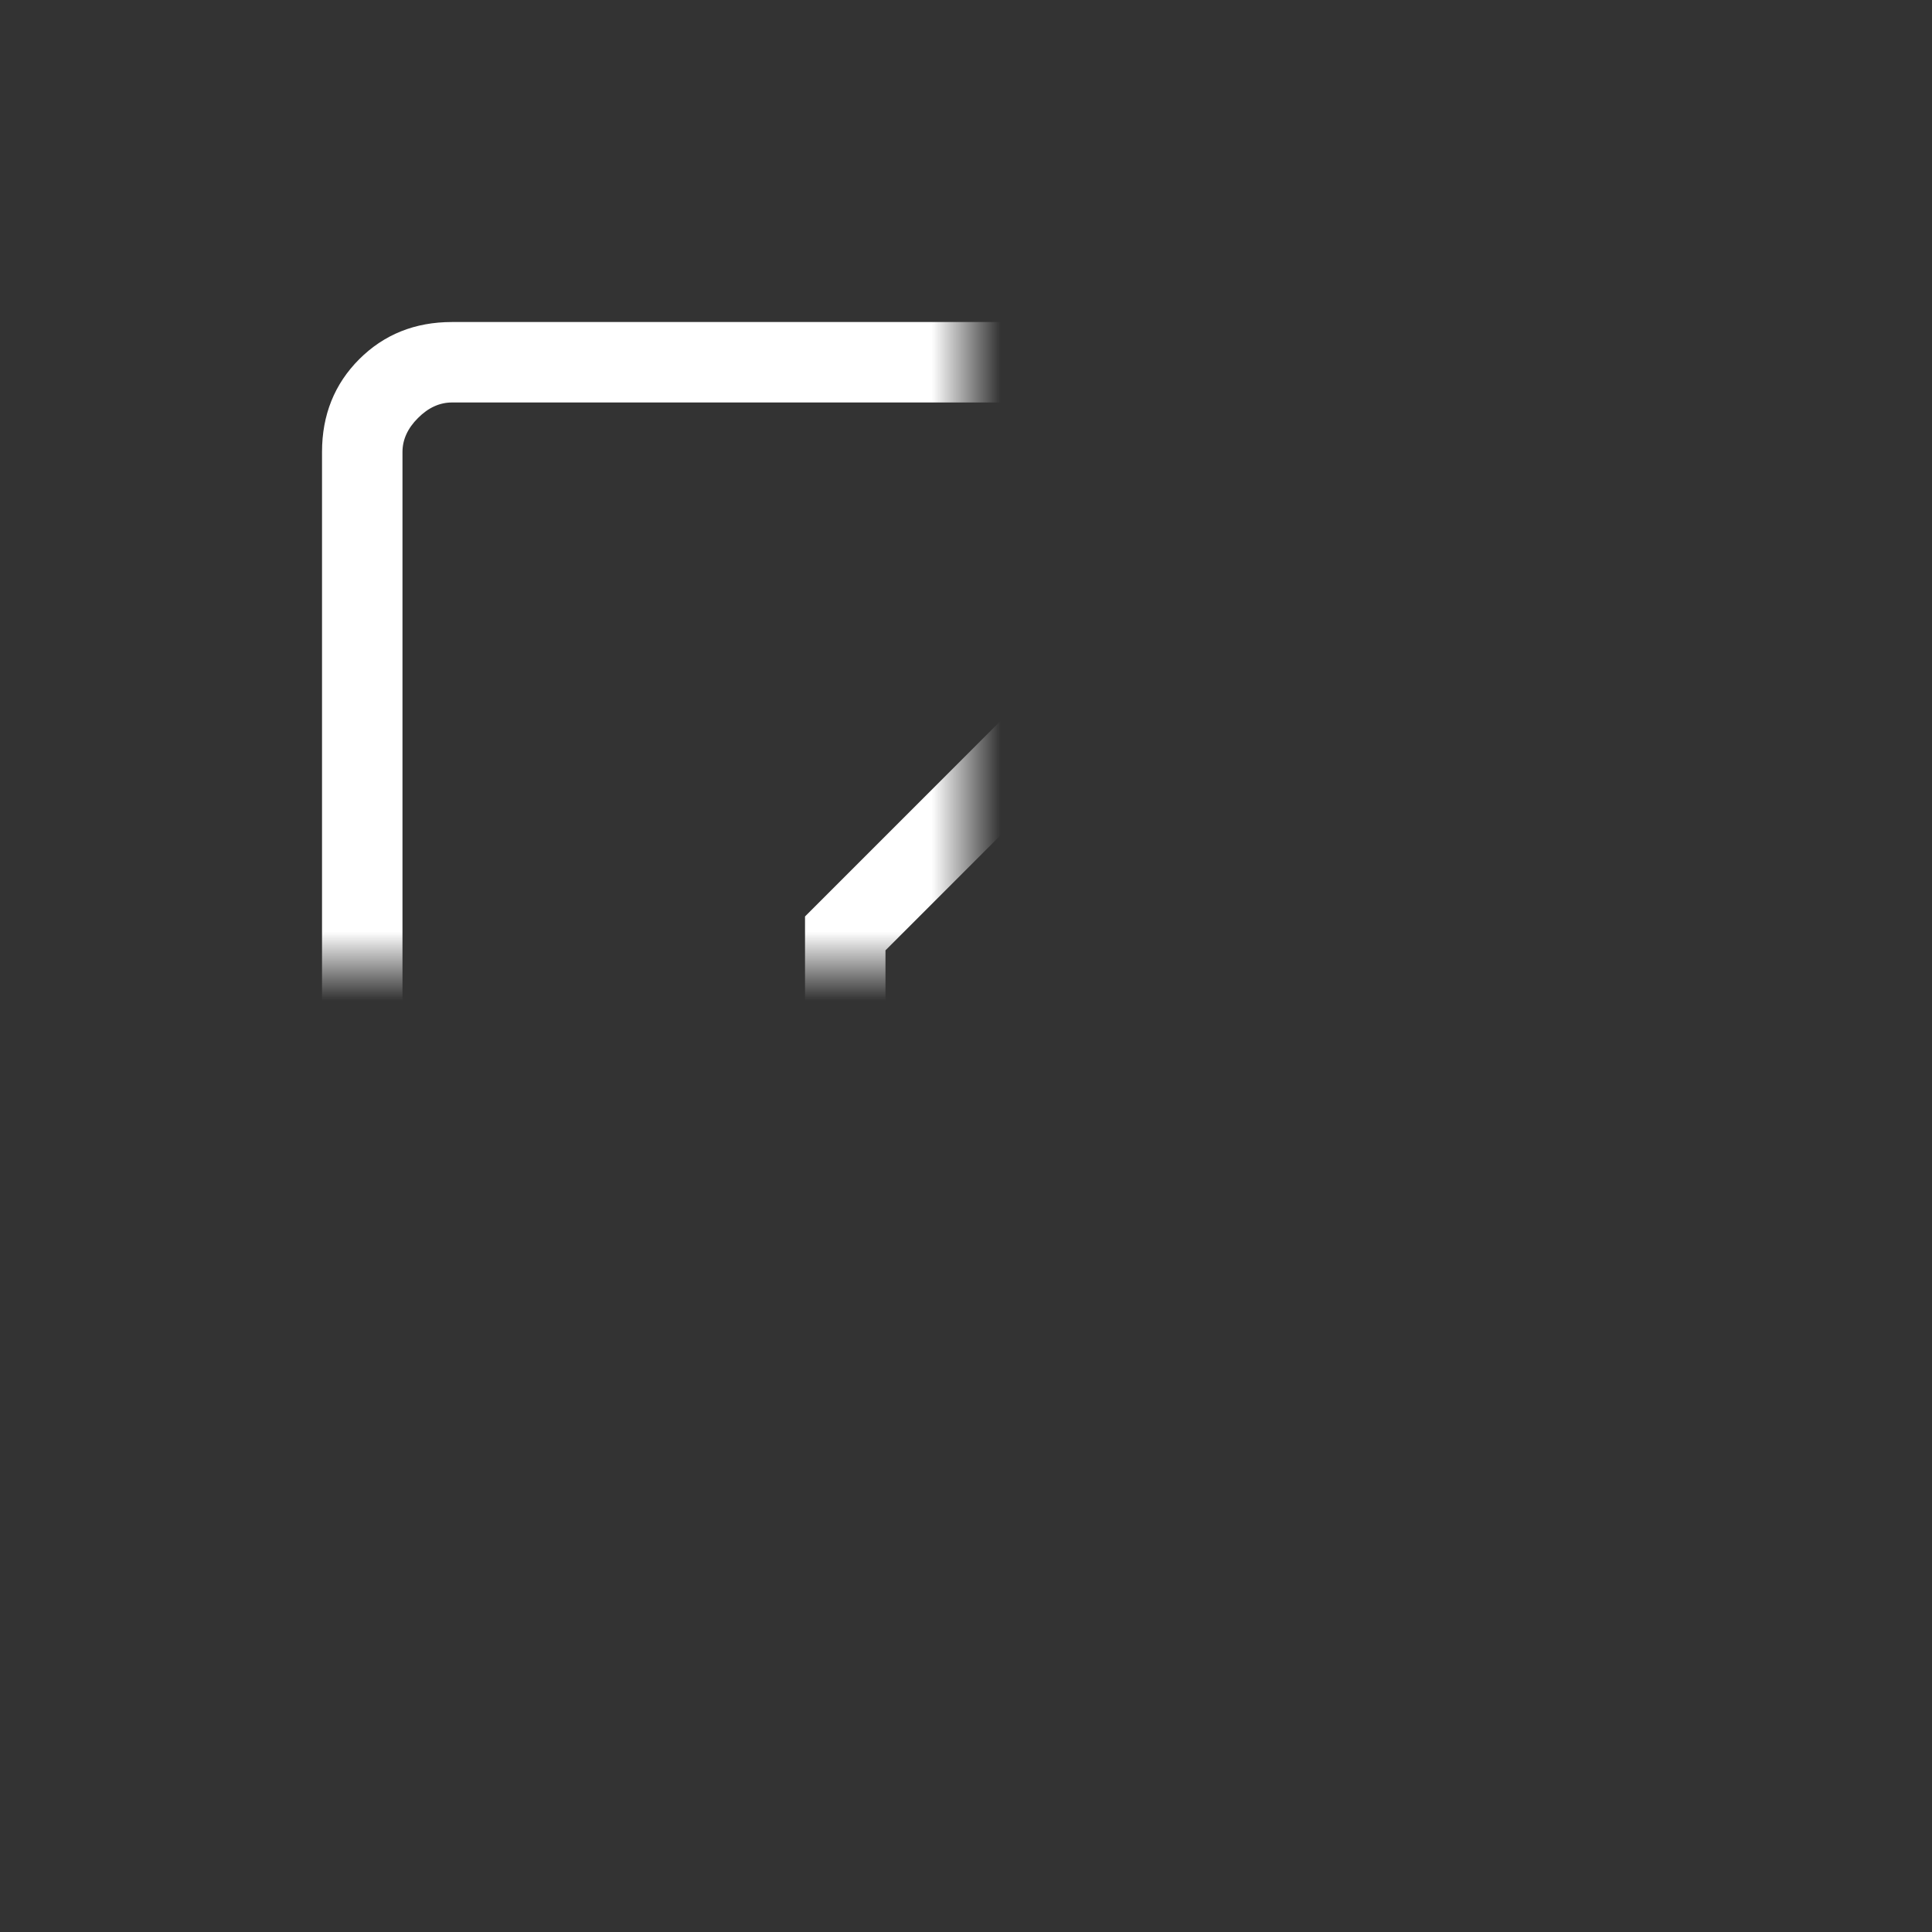 <svg width="28" height="28" viewBox="0 0 28 28" fill="none" xmlns="http://www.w3.org/2000/svg" xmlns:xlink="http://www.w3.org/1999/xlink">
<rect x="0" y="0" width="28" height="28" fill="#333333" stroke="none"/>
<mask id="mask_0_193_778" style="mask-type:alpha" maskUnits="userSpaceOnUse" x="0" y="0" width="14" height="14">
<rect  x="0" y="0" width="28" height="28" fill="#0A8BF1"/>
</mask>
<g mask="url(#mask_0_193_778)">
<path d="M6.551,23.333C6.014,23.333 5.566,23.154 5.206,22.794C4.847,22.434 4.667,21.986 4.667,21.449L4.667,6.551C4.667,6.014 4.847,5.566 5.206,5.206C5.566,4.847 6.014,4.667 6.551,4.667L16.336,4.667L15.169,5.833L6.551,5.833C6.372,5.833 6.207,5.908 6.058,6.058C5.908,6.207 5.833,6.372 5.833,6.551L5.833,21.449C5.833,21.628 5.908,21.793 6.058,21.942C6.207,22.092 6.372,22.167 6.551,22.167L21.449,22.167C21.628,22.167 21.793,22.092 21.942,21.942C22.092,21.793 22.167,21.628 22.167,21.449L22.167,12.712L23.333,11.546L23.333,21.449C23.333,21.986 23.154,22.434 22.794,22.794C22.434,23.154 21.986,23.333 21.449,23.333L6.551,23.333ZM11.667,16.333L11.667,13.282L22.102,2.847C22.23,2.718 22.366,2.629 22.508,2.58C22.65,2.531 22.799,2.506 22.956,2.506C23.103,2.506 23.246,2.531 23.386,2.58C23.526,2.629 23.653,2.711 23.766,2.825L25.063,4.083C25.187,4.212 25.282,4.354 25.346,4.509C25.41,4.663 25.442,4.819 25.442,4.976C25.442,5.133 25.419,5.282 25.372,5.422C25.325,5.562 25.237,5.696 25.108,5.824L14.606,16.333L11.667,16.333ZM12.833,15.167L14.108,15.167L21.884,7.39L21.247,6.753L20.536,6.071L12.833,13.773L12.833,15.167Z" fill="#FFFFFF"/>
</g>
</svg>
